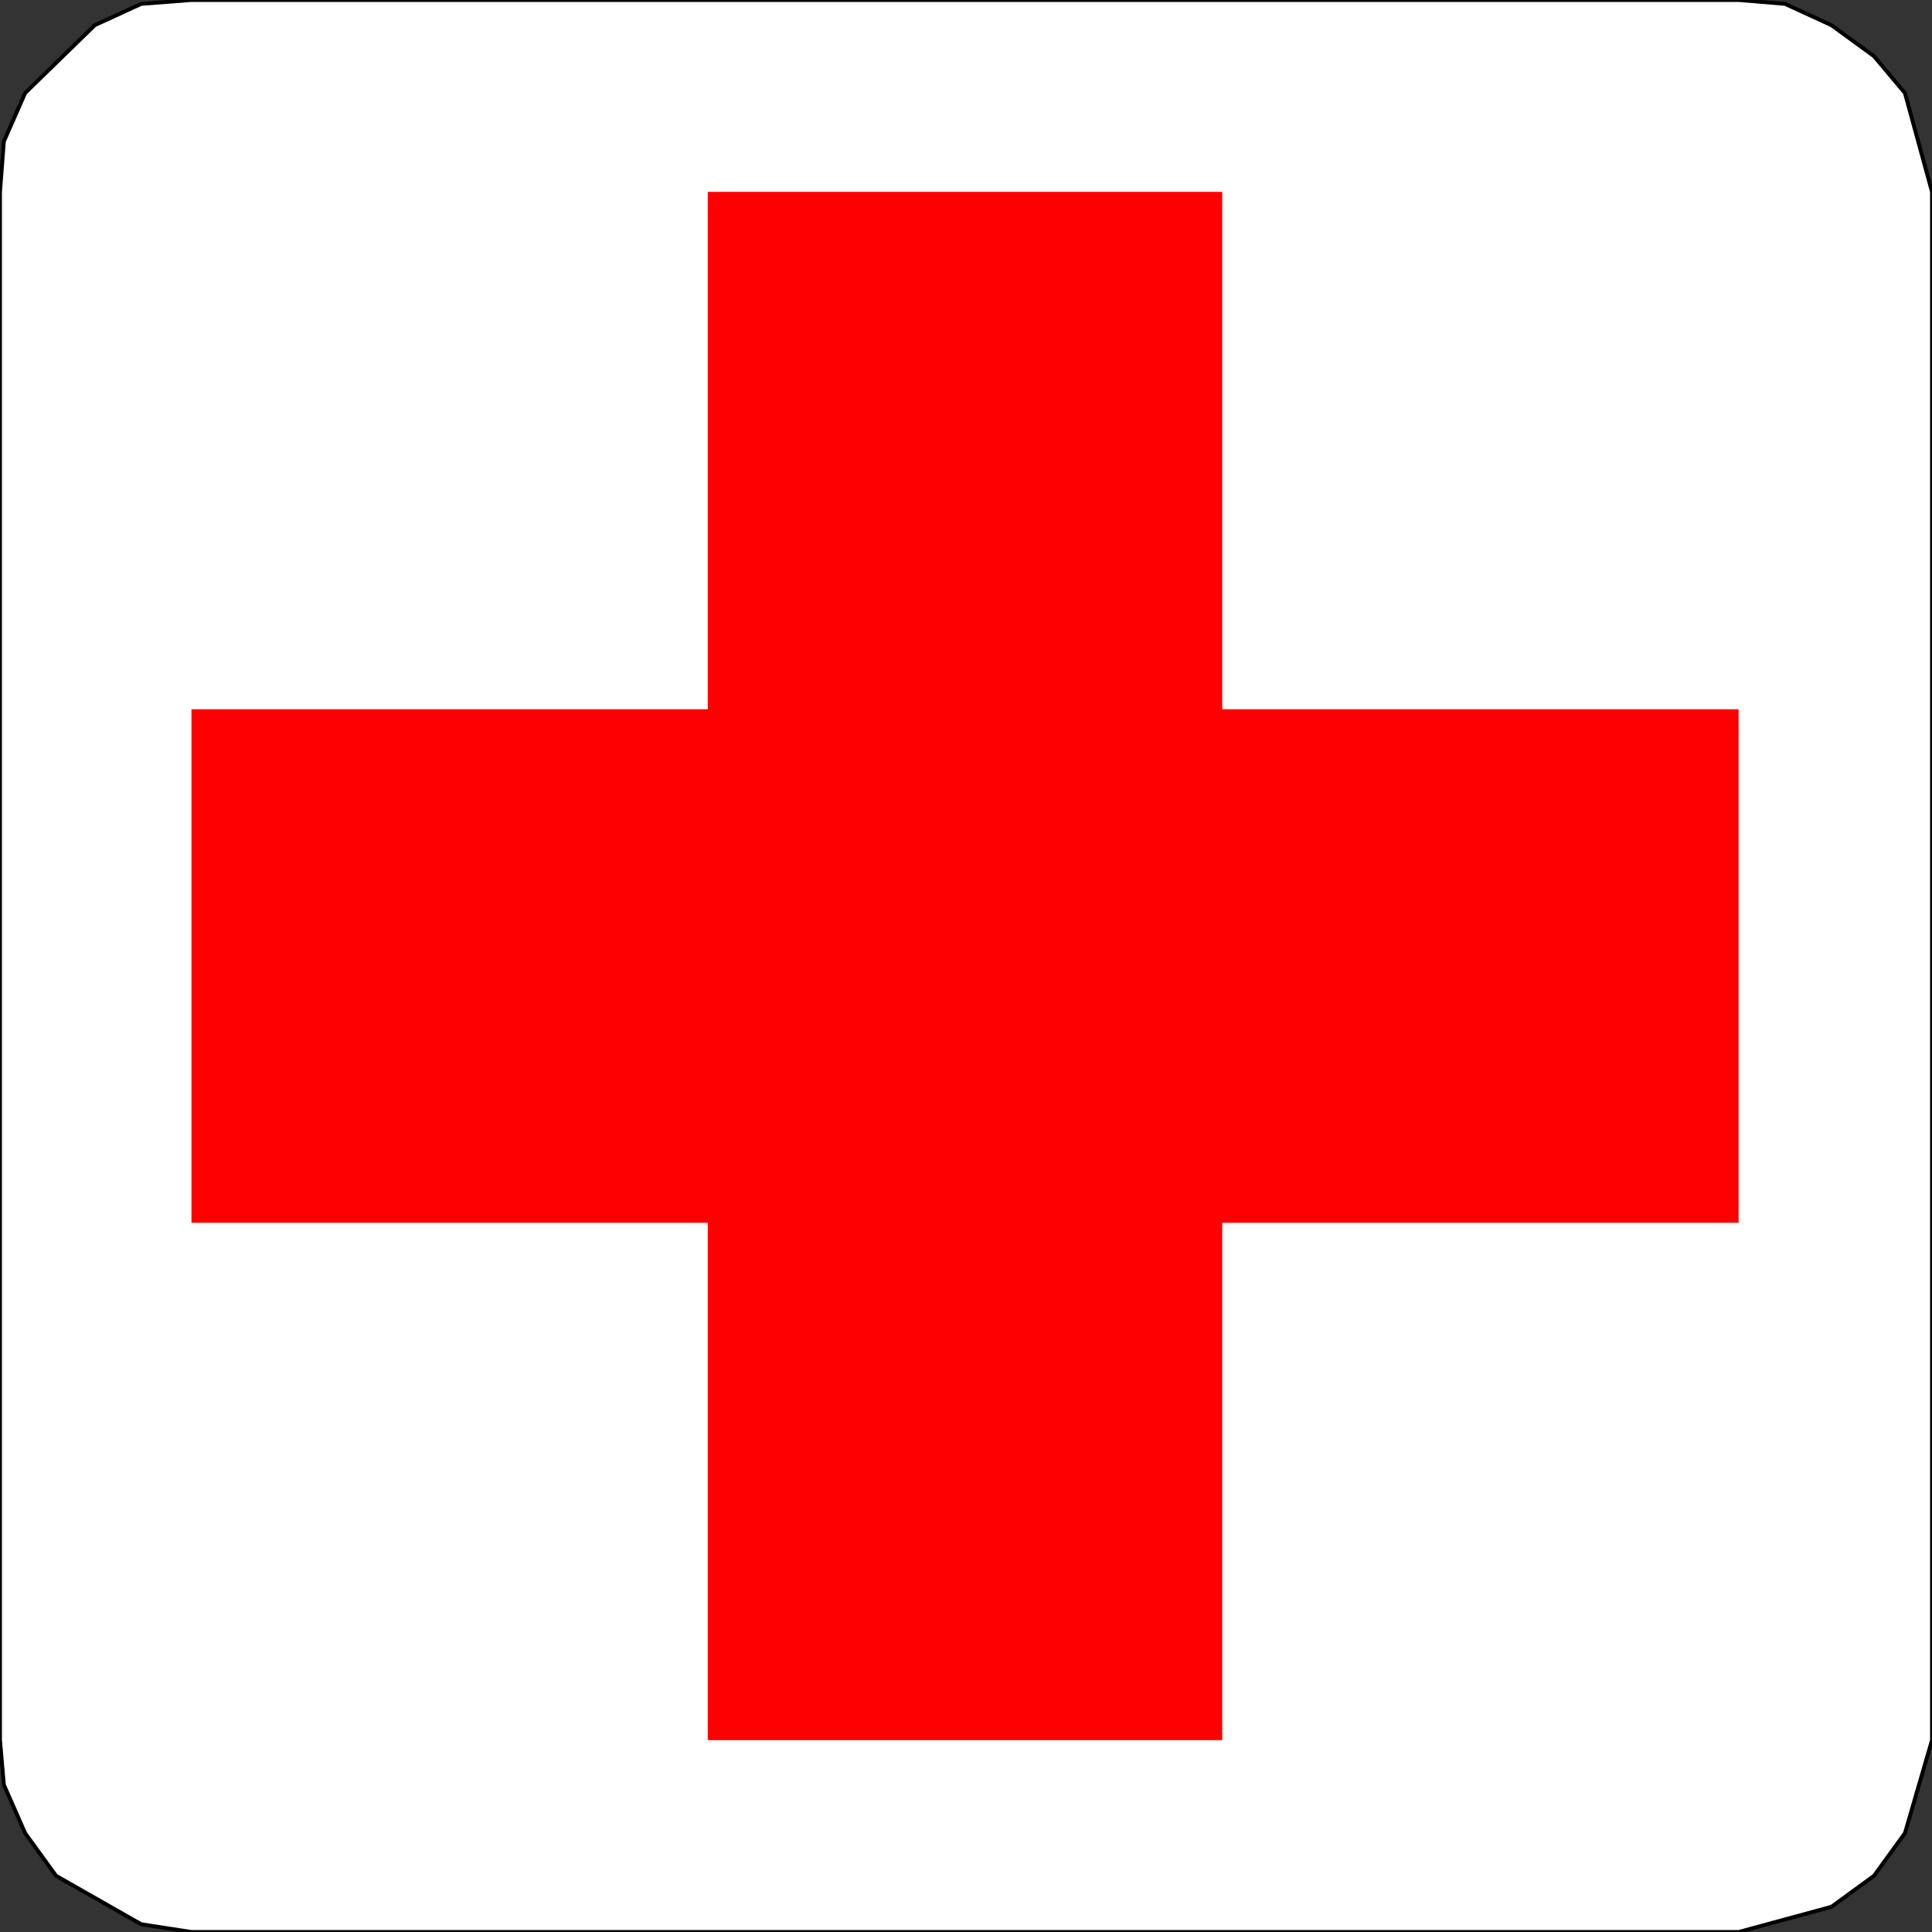 <svg width="150" height="150" viewBox="0 0 150 150" fill="none" xmlns="http://www.w3.org/2000/svg">
<rect x="0" y="0" width="150" height="150" fill="#333333" stroke="none"/>
<g clip-path="url(#clip0_2109_191615)">
<path d="M134.985 150L142.192 148.044L145.495 145.637L147.898 142.327L150 135.105V14.895L147.898 7.222L145.495 4.363L142.192 1.956L138.589 0.301L134.985 0H14.865L10.961 0.301L7.357 1.956L1.952 7.222L0.3 10.983L0 14.895V135.105L0.3 138.566L1.952 142.327L4.354 145.637L10.961 149.398L14.865 150H134.985Z" fill="white" stroke="black" stroke-width="0.301"/>
<path d="M54.955 55.065H14.865V94.935H54.955V135.105H94.895V94.935H134.985V55.065H94.895V14.895H54.955V55.065Z" fill="#FF0000"/>
</g>
<defs>
<clipPath id="clip0_2109_191615">
<rect width="150" height="150" fill="white"/>
</clipPath>
</defs>
</svg>
